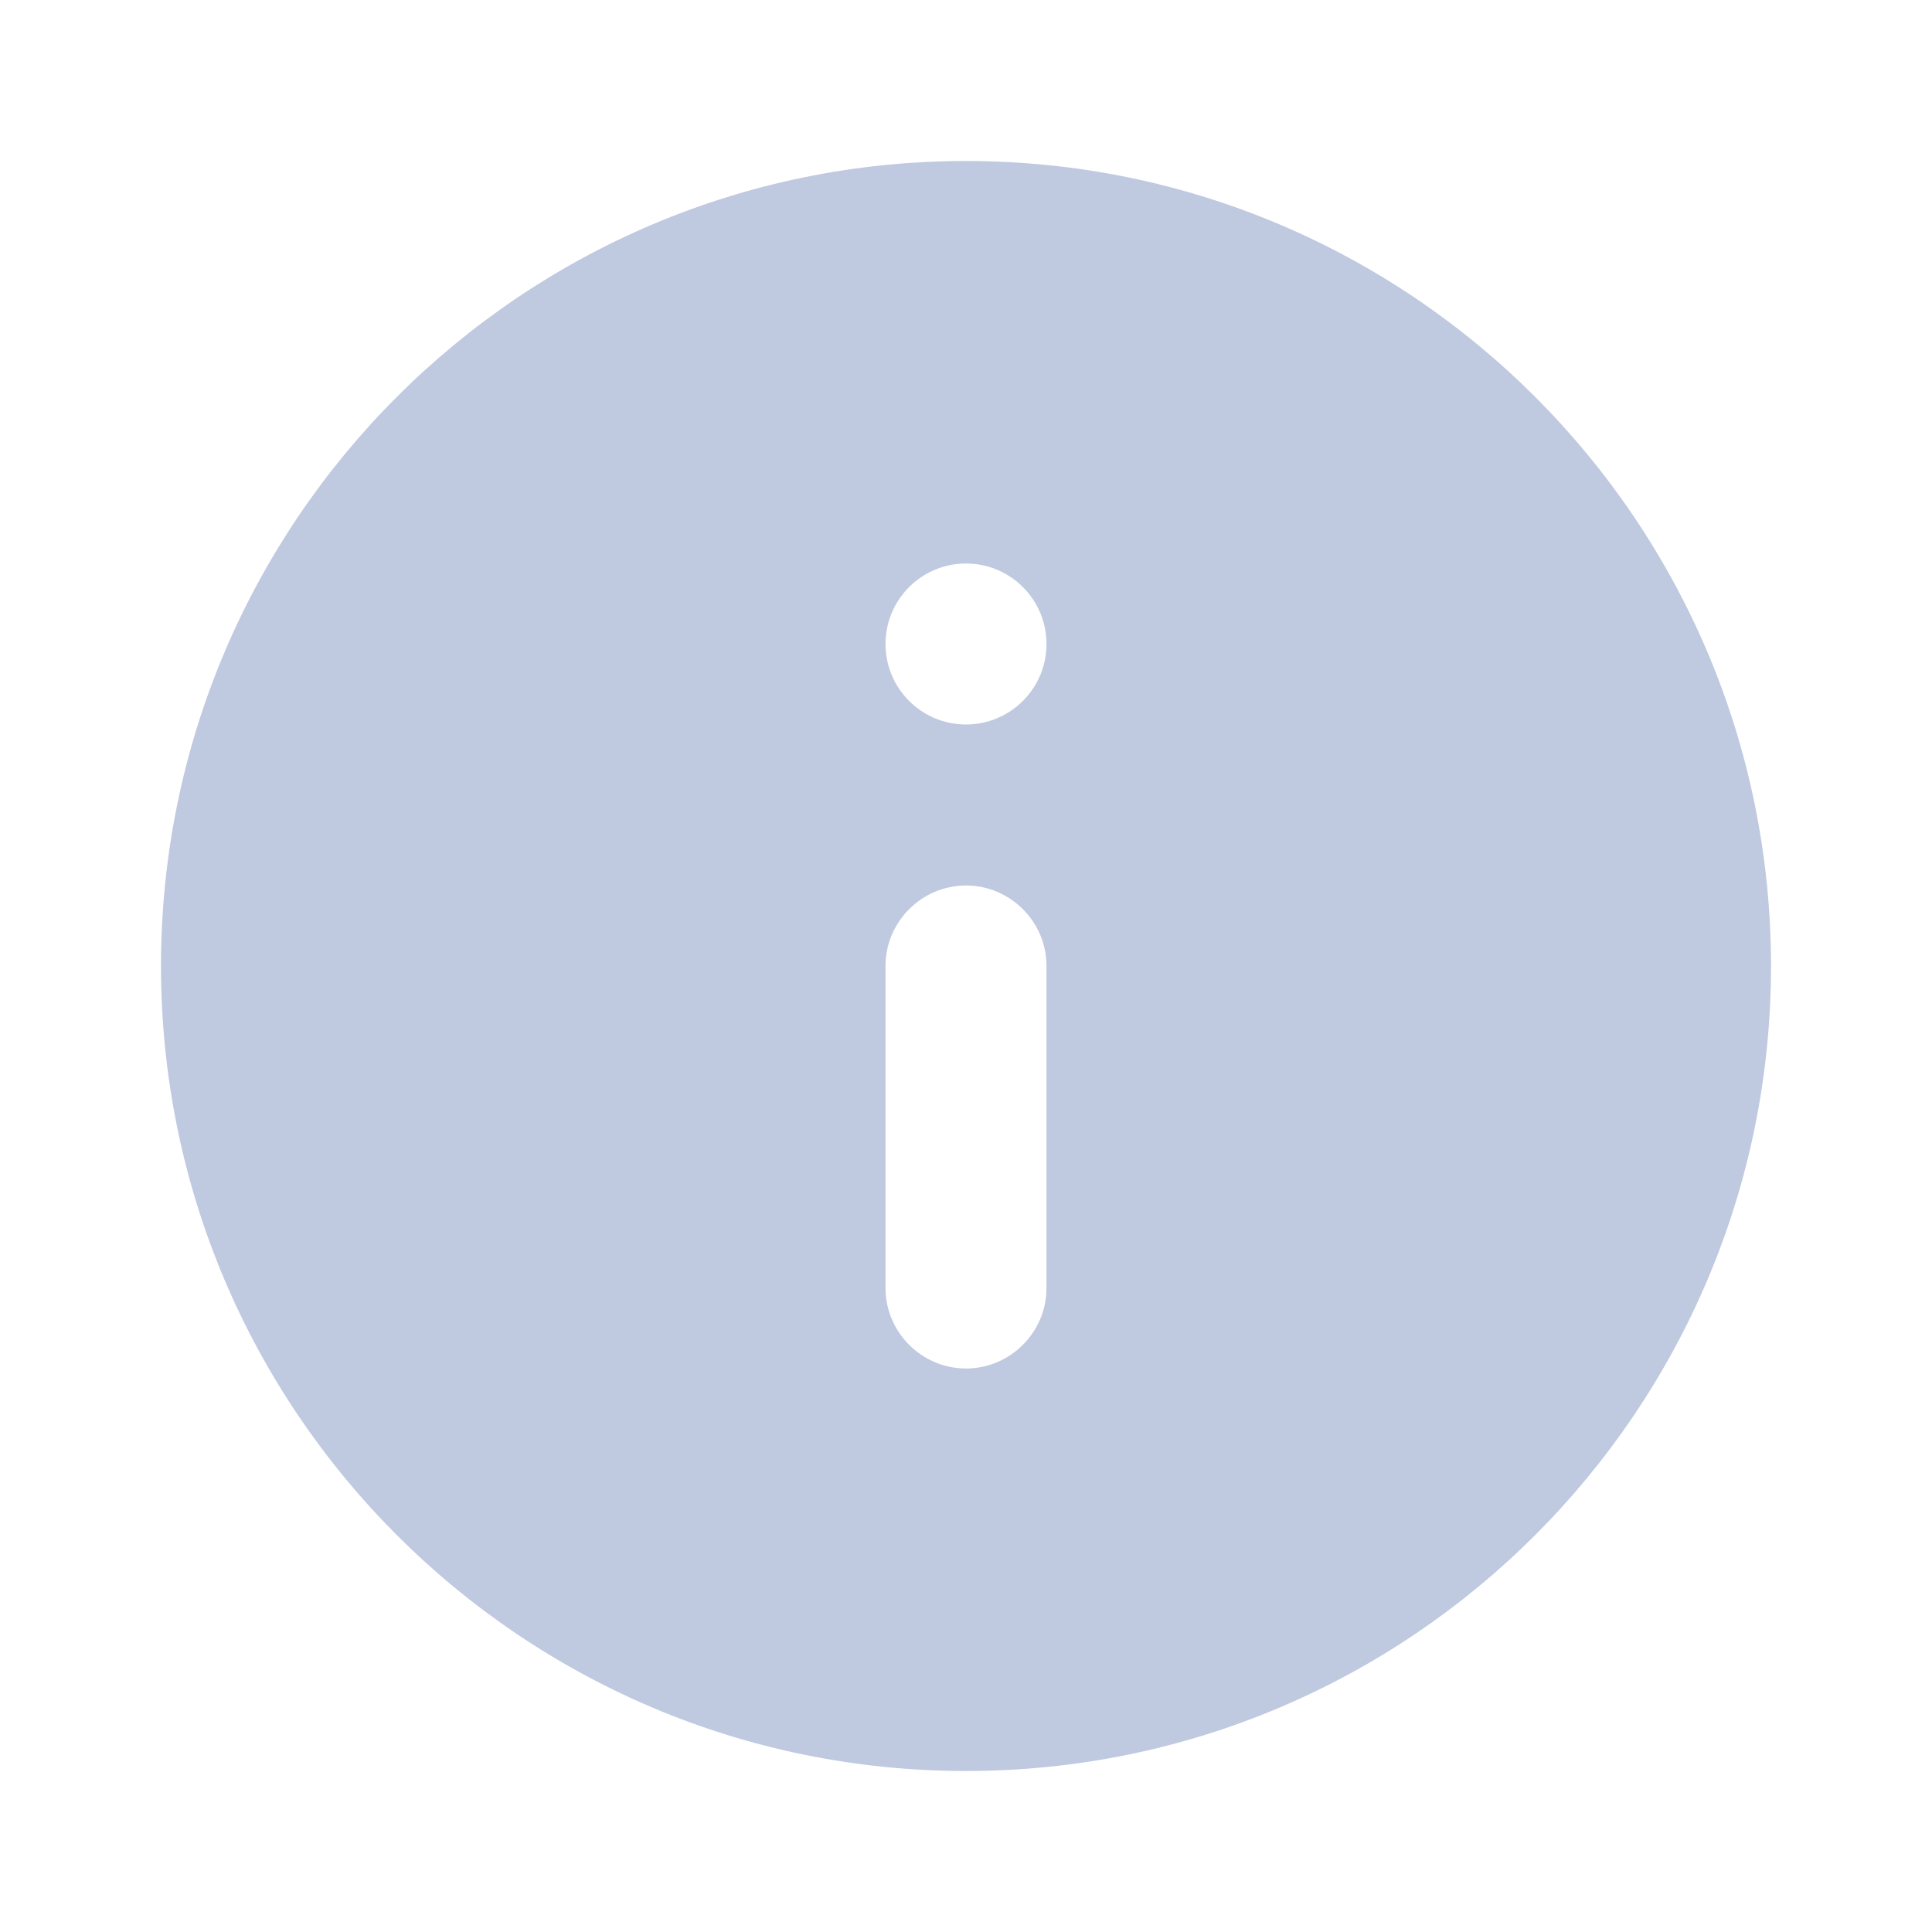 <svg width="24" height="24" viewBox="0 0 24 24" fill="none" xmlns="http://www.w3.org/2000/svg">
<path d="M12 22C17.52 22 22 17.52 22 12C22 6.48 17.52 2 12 2C6.48 2 2 6.48 2 12C2 17.52 6.48 22 12 22ZM12 11C12.55 11 13 11.45 13 12L13 16C13 16.55 12.55 17 12 17C11.45 17 11 16.55 11 16L11 12C11 11.45 11.45 11 12 11ZM11 8C11 7.448 11.448 7 12 7C12.552 7 13 7.448 13 8C13 8.552 12.552 9 12 9C11.448 9 11 8.552 11 8Z" fill="#BFC9E0"/>
</svg>
